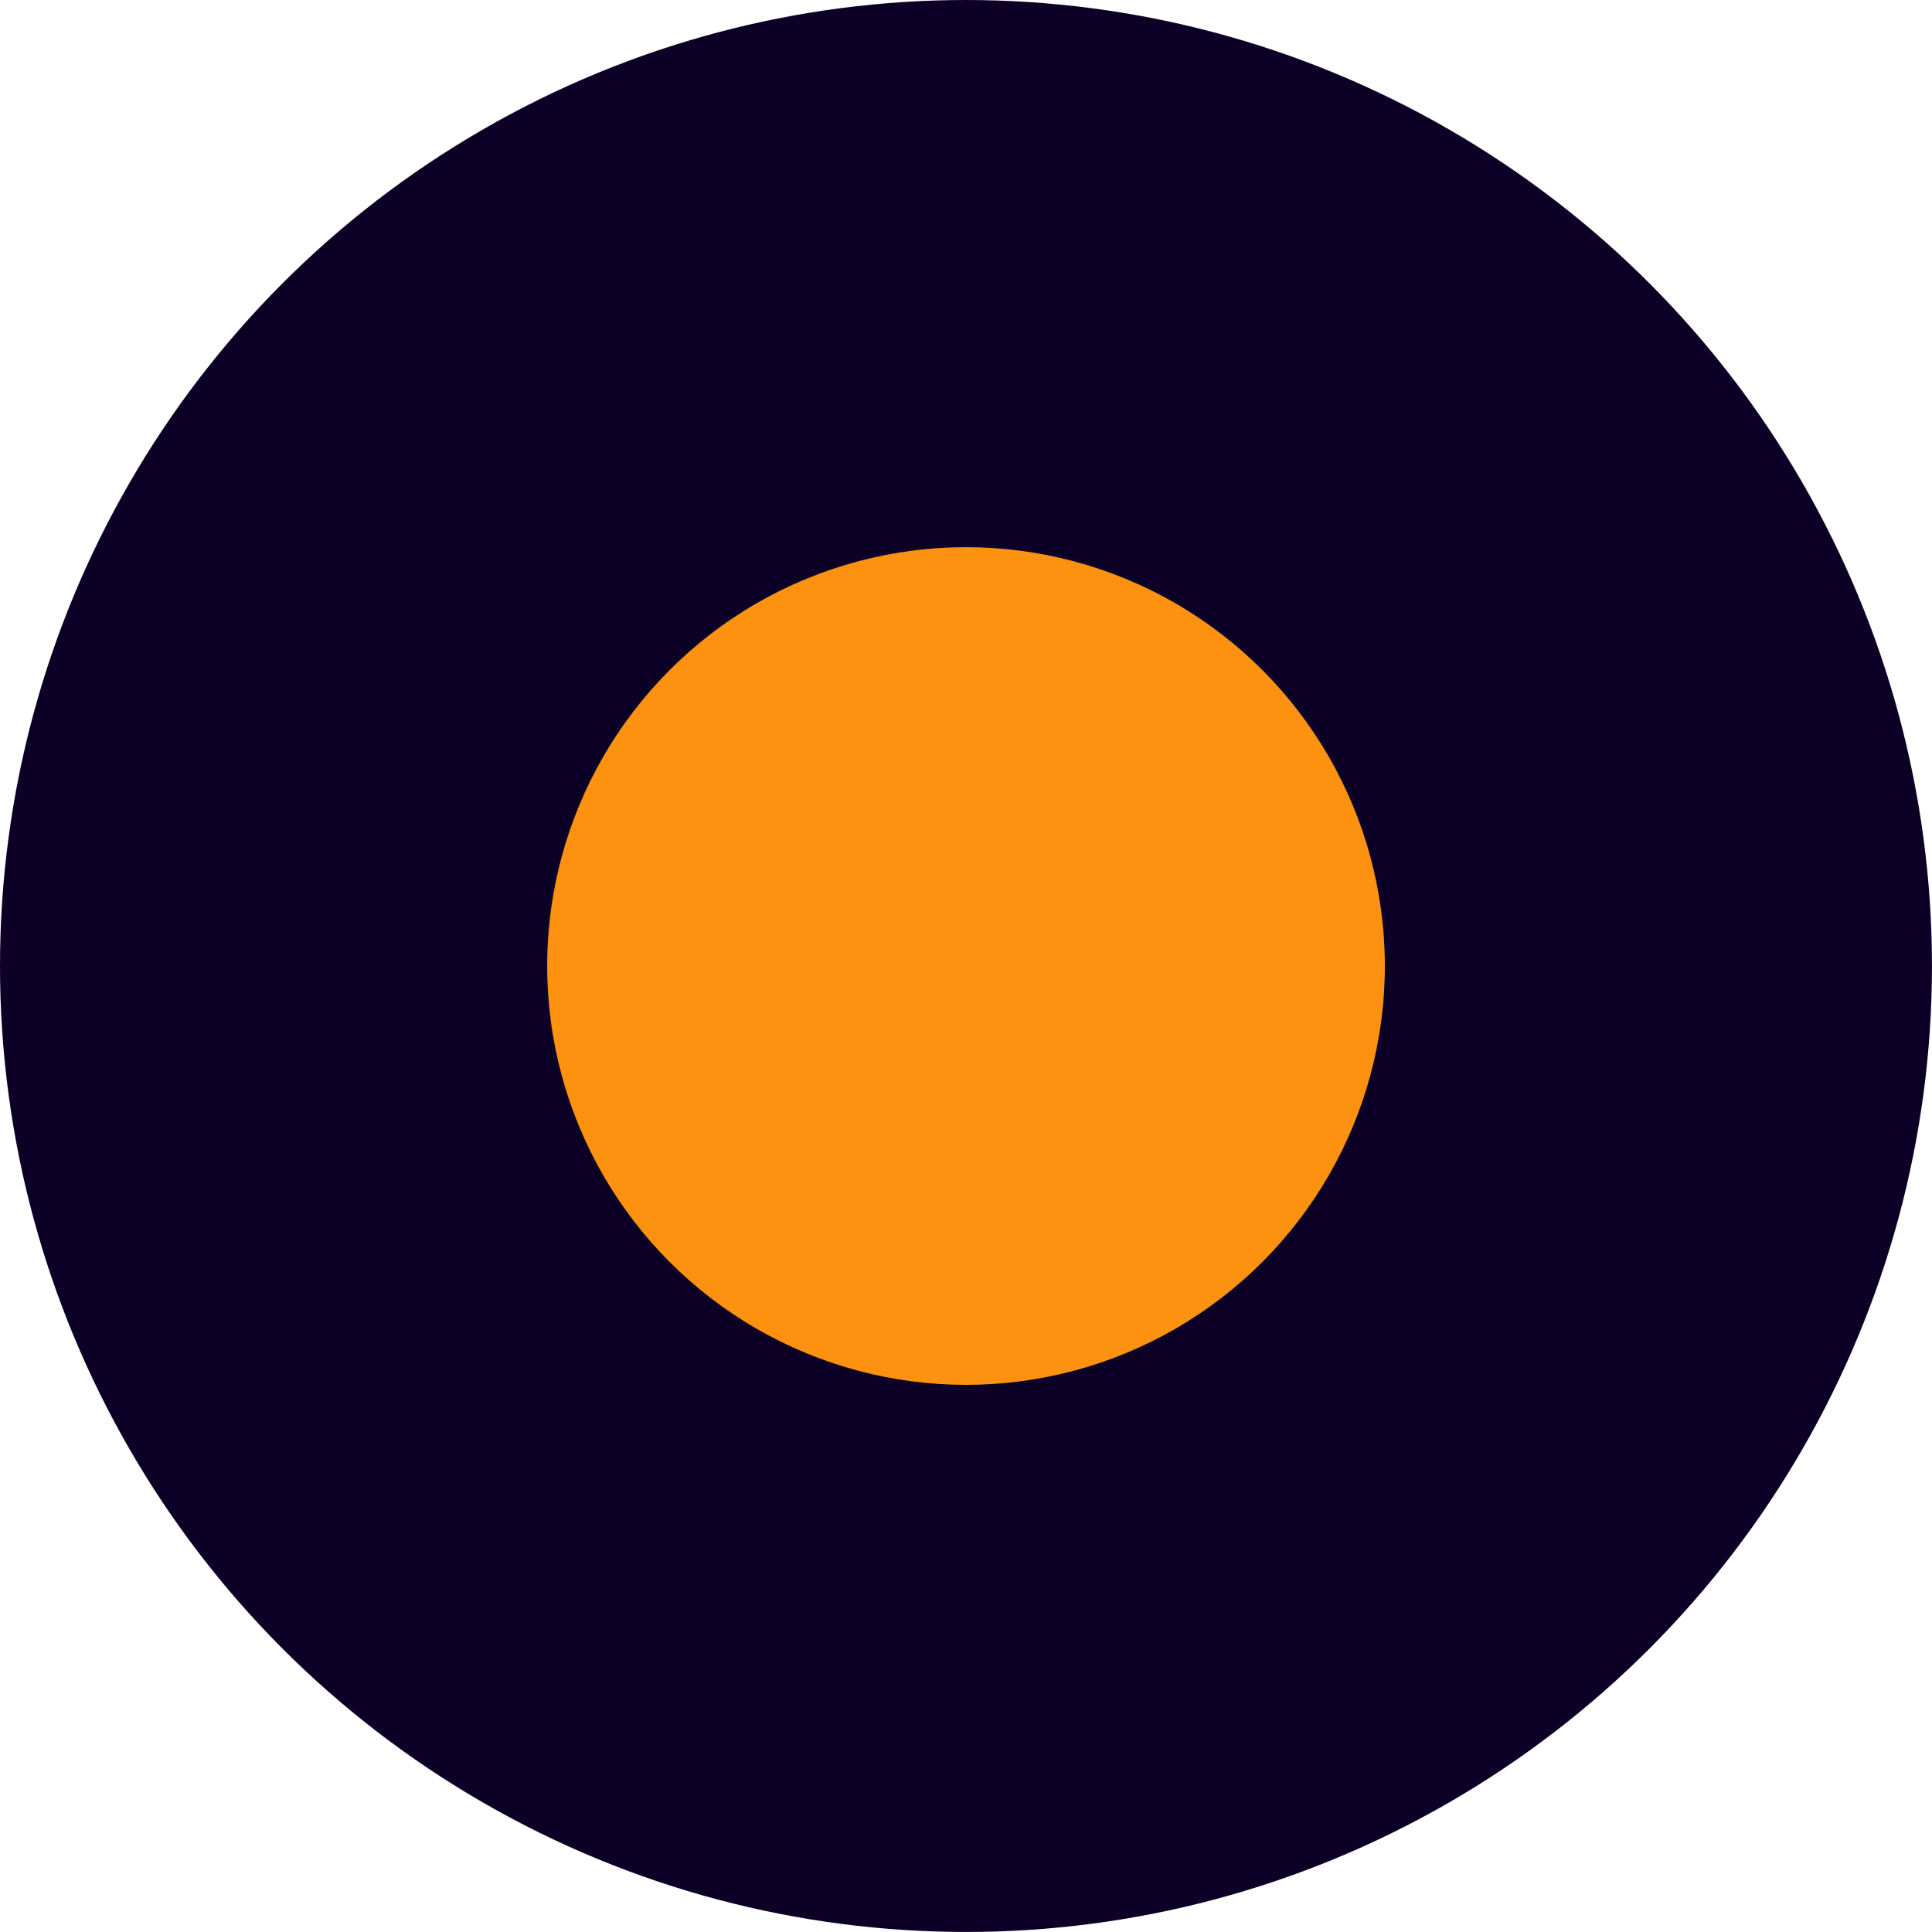 <svg xmlns="http://www.w3.org/2000/svg" width="56.885" height="56.885" viewBox="0 0 56.885 56.885">
  <defs>
    <style>
      .cls-1 {
        fill: #0d0027;
      }

      .cls-2 {
        fill: #fc9210;
      }
    </style>
  </defs>
  <g id="组_4449" data-name="组 4449" transform="translate(-1979.013 -395.354)">
    <circle id="椭圆_2240" data-name="椭圆 2240" class="cls-1" cx="28.442" cy="28.442" r="28.442" transform="translate(1979.013 395.354)"/>
    <circle id="椭圆_2241" data-name="椭圆 2241" class="cls-2" cx="12.332" cy="12.332" r="12.332" transform="translate(1995.124 411.465)"/>
  </g>
</svg>

